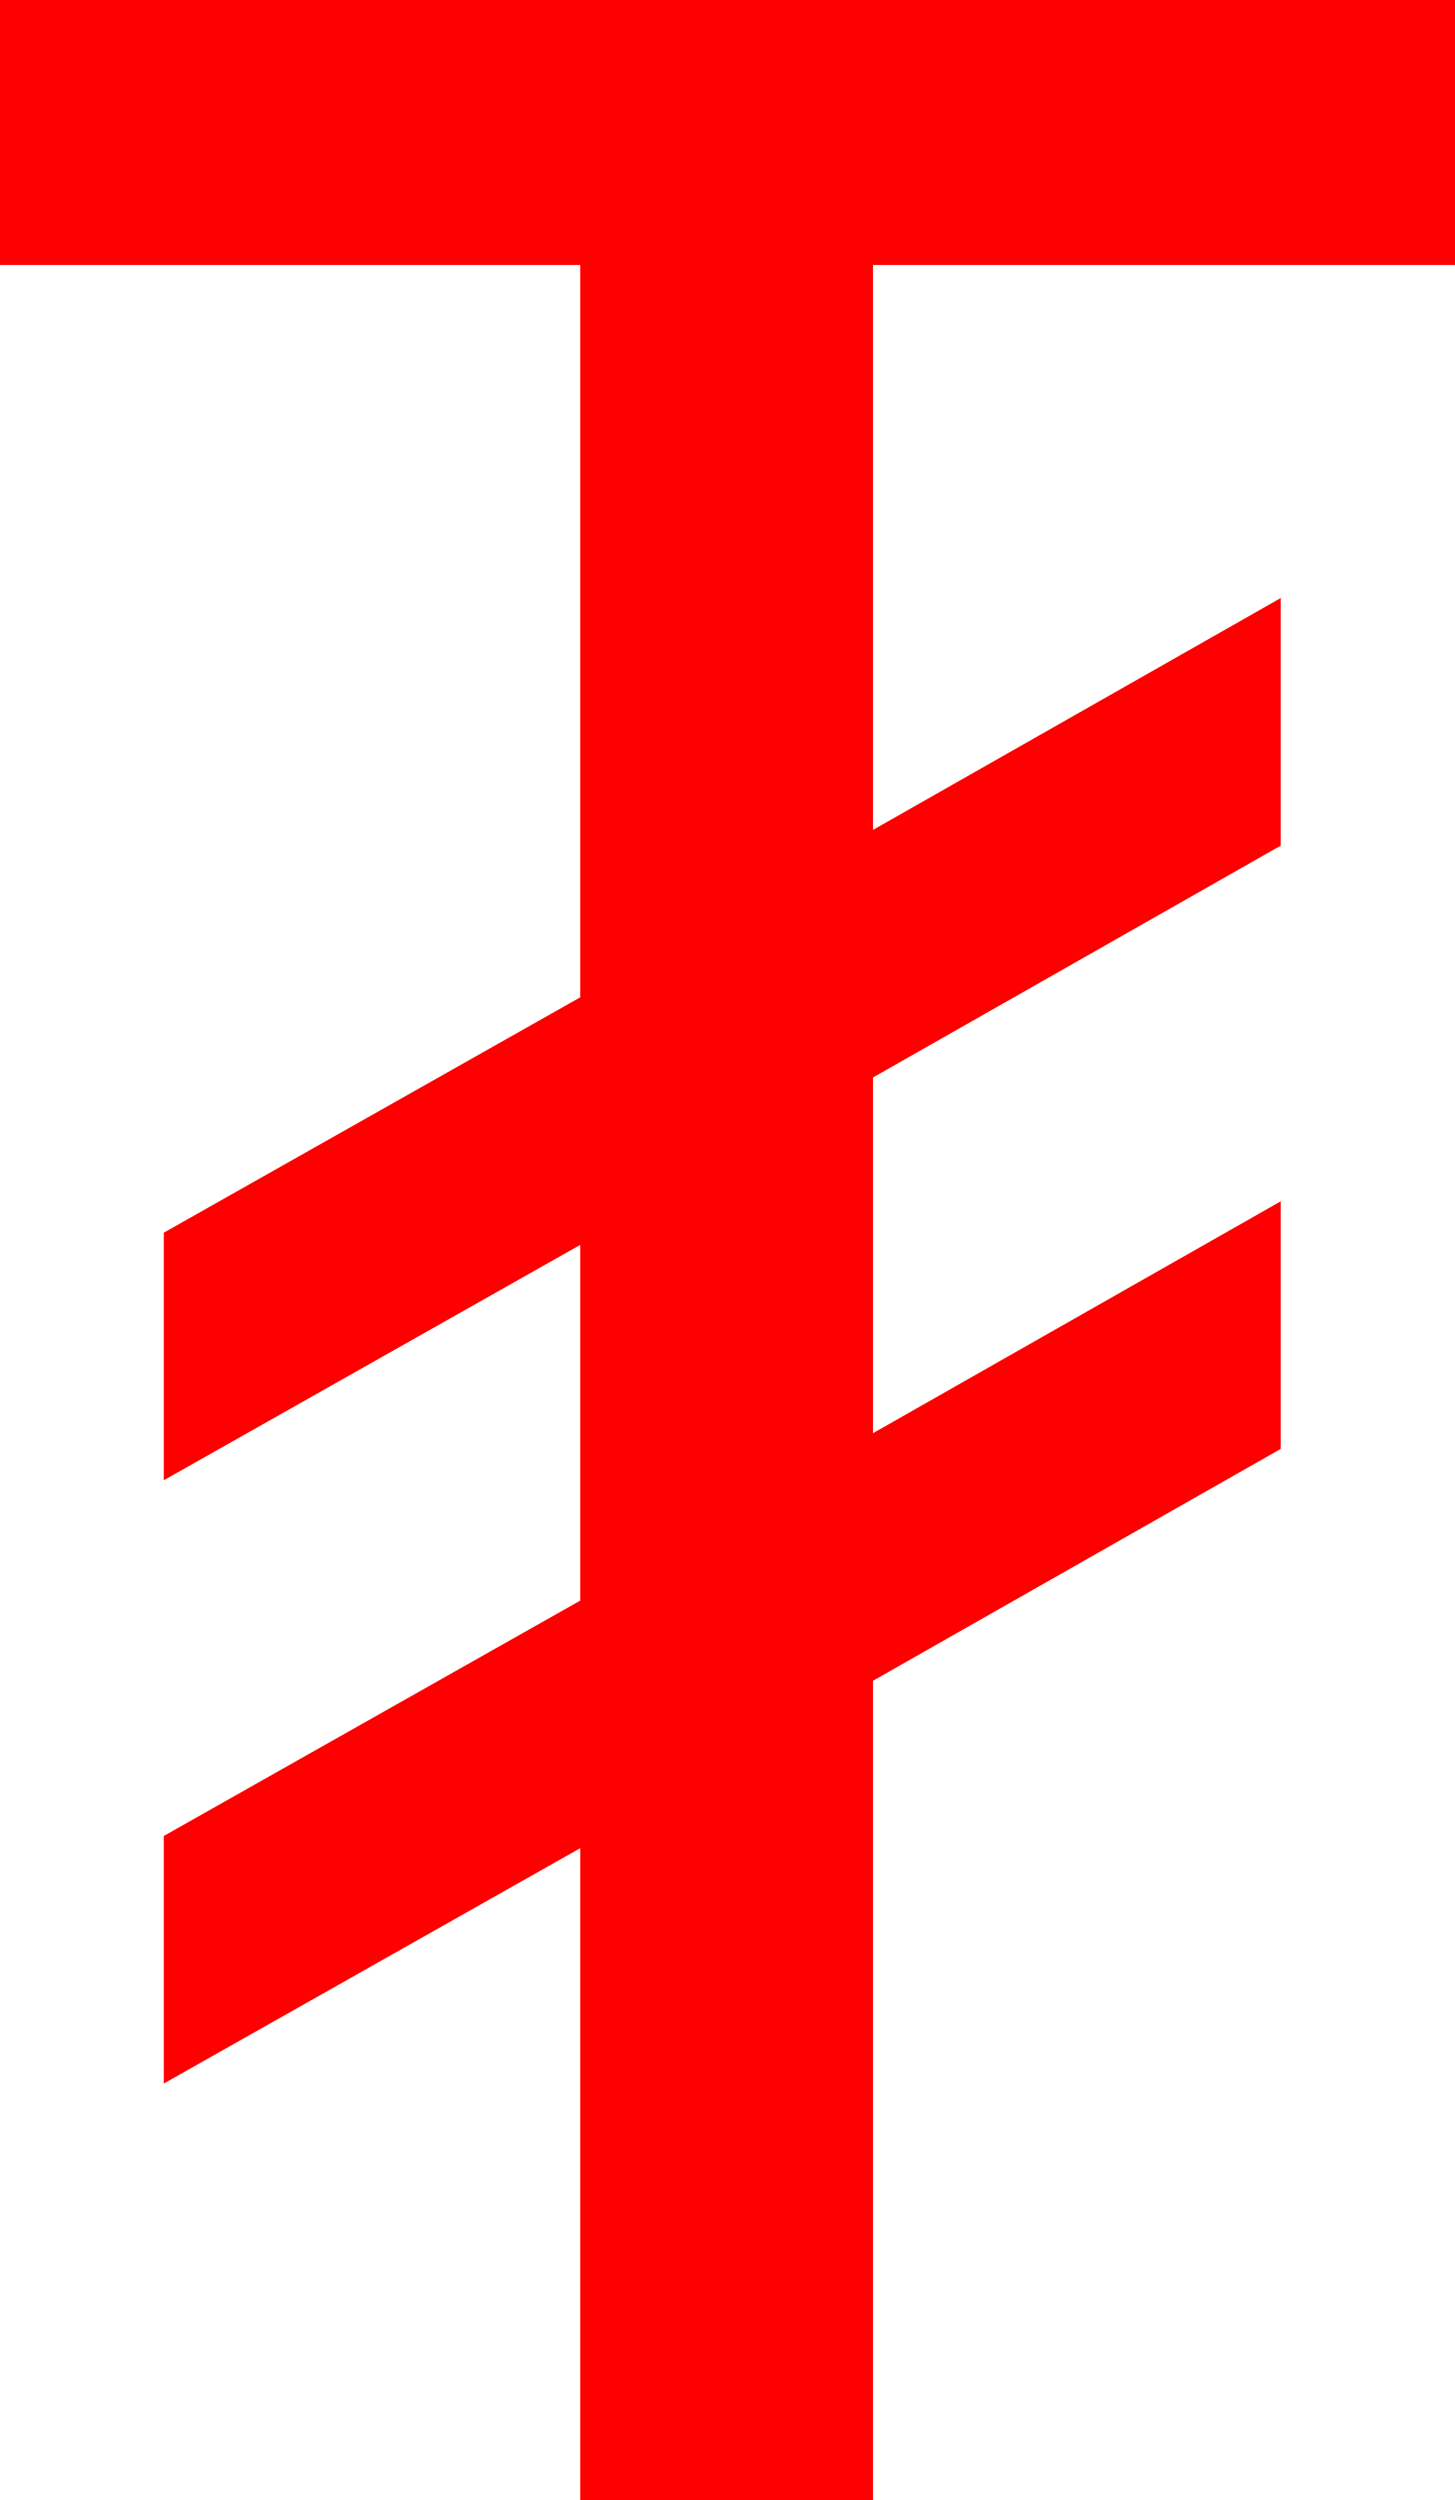 <?xml version="1.0" encoding="utf-8"?>
<!DOCTYPE svg PUBLIC "-//W3C//DTD SVG 1.1//EN" "http://www.w3.org/Graphics/SVG/1.1/DTD/svg11.dtd">
<svg width="24.463" height="42.012" xmlns="http://www.w3.org/2000/svg" xmlns:xlink="http://www.w3.org/1999/xlink" xmlns:xml="http://www.w3.org/XML/1998/namespace" version="1.1">
  <g>
    <g>
      <path style="fill:#FF0000;fill-opacity:1" d="M0,0L24.463,0 24.463,4.453 14.678,4.453 14.678,13.945 21.533,10.049 21.533,14.209 14.678,18.105 14.678,24.082 21.533,20.186 21.533,24.346 14.678,28.242 14.678,42.012 9.756,42.012 9.756,31.055 2.754,35.01 2.754,30.85 9.756,26.895 9.756,20.918 2.754,24.873 2.754,20.713 9.756,16.758 9.756,4.453 0,4.453 0,0z" />
    </g>
  </g>
</svg>